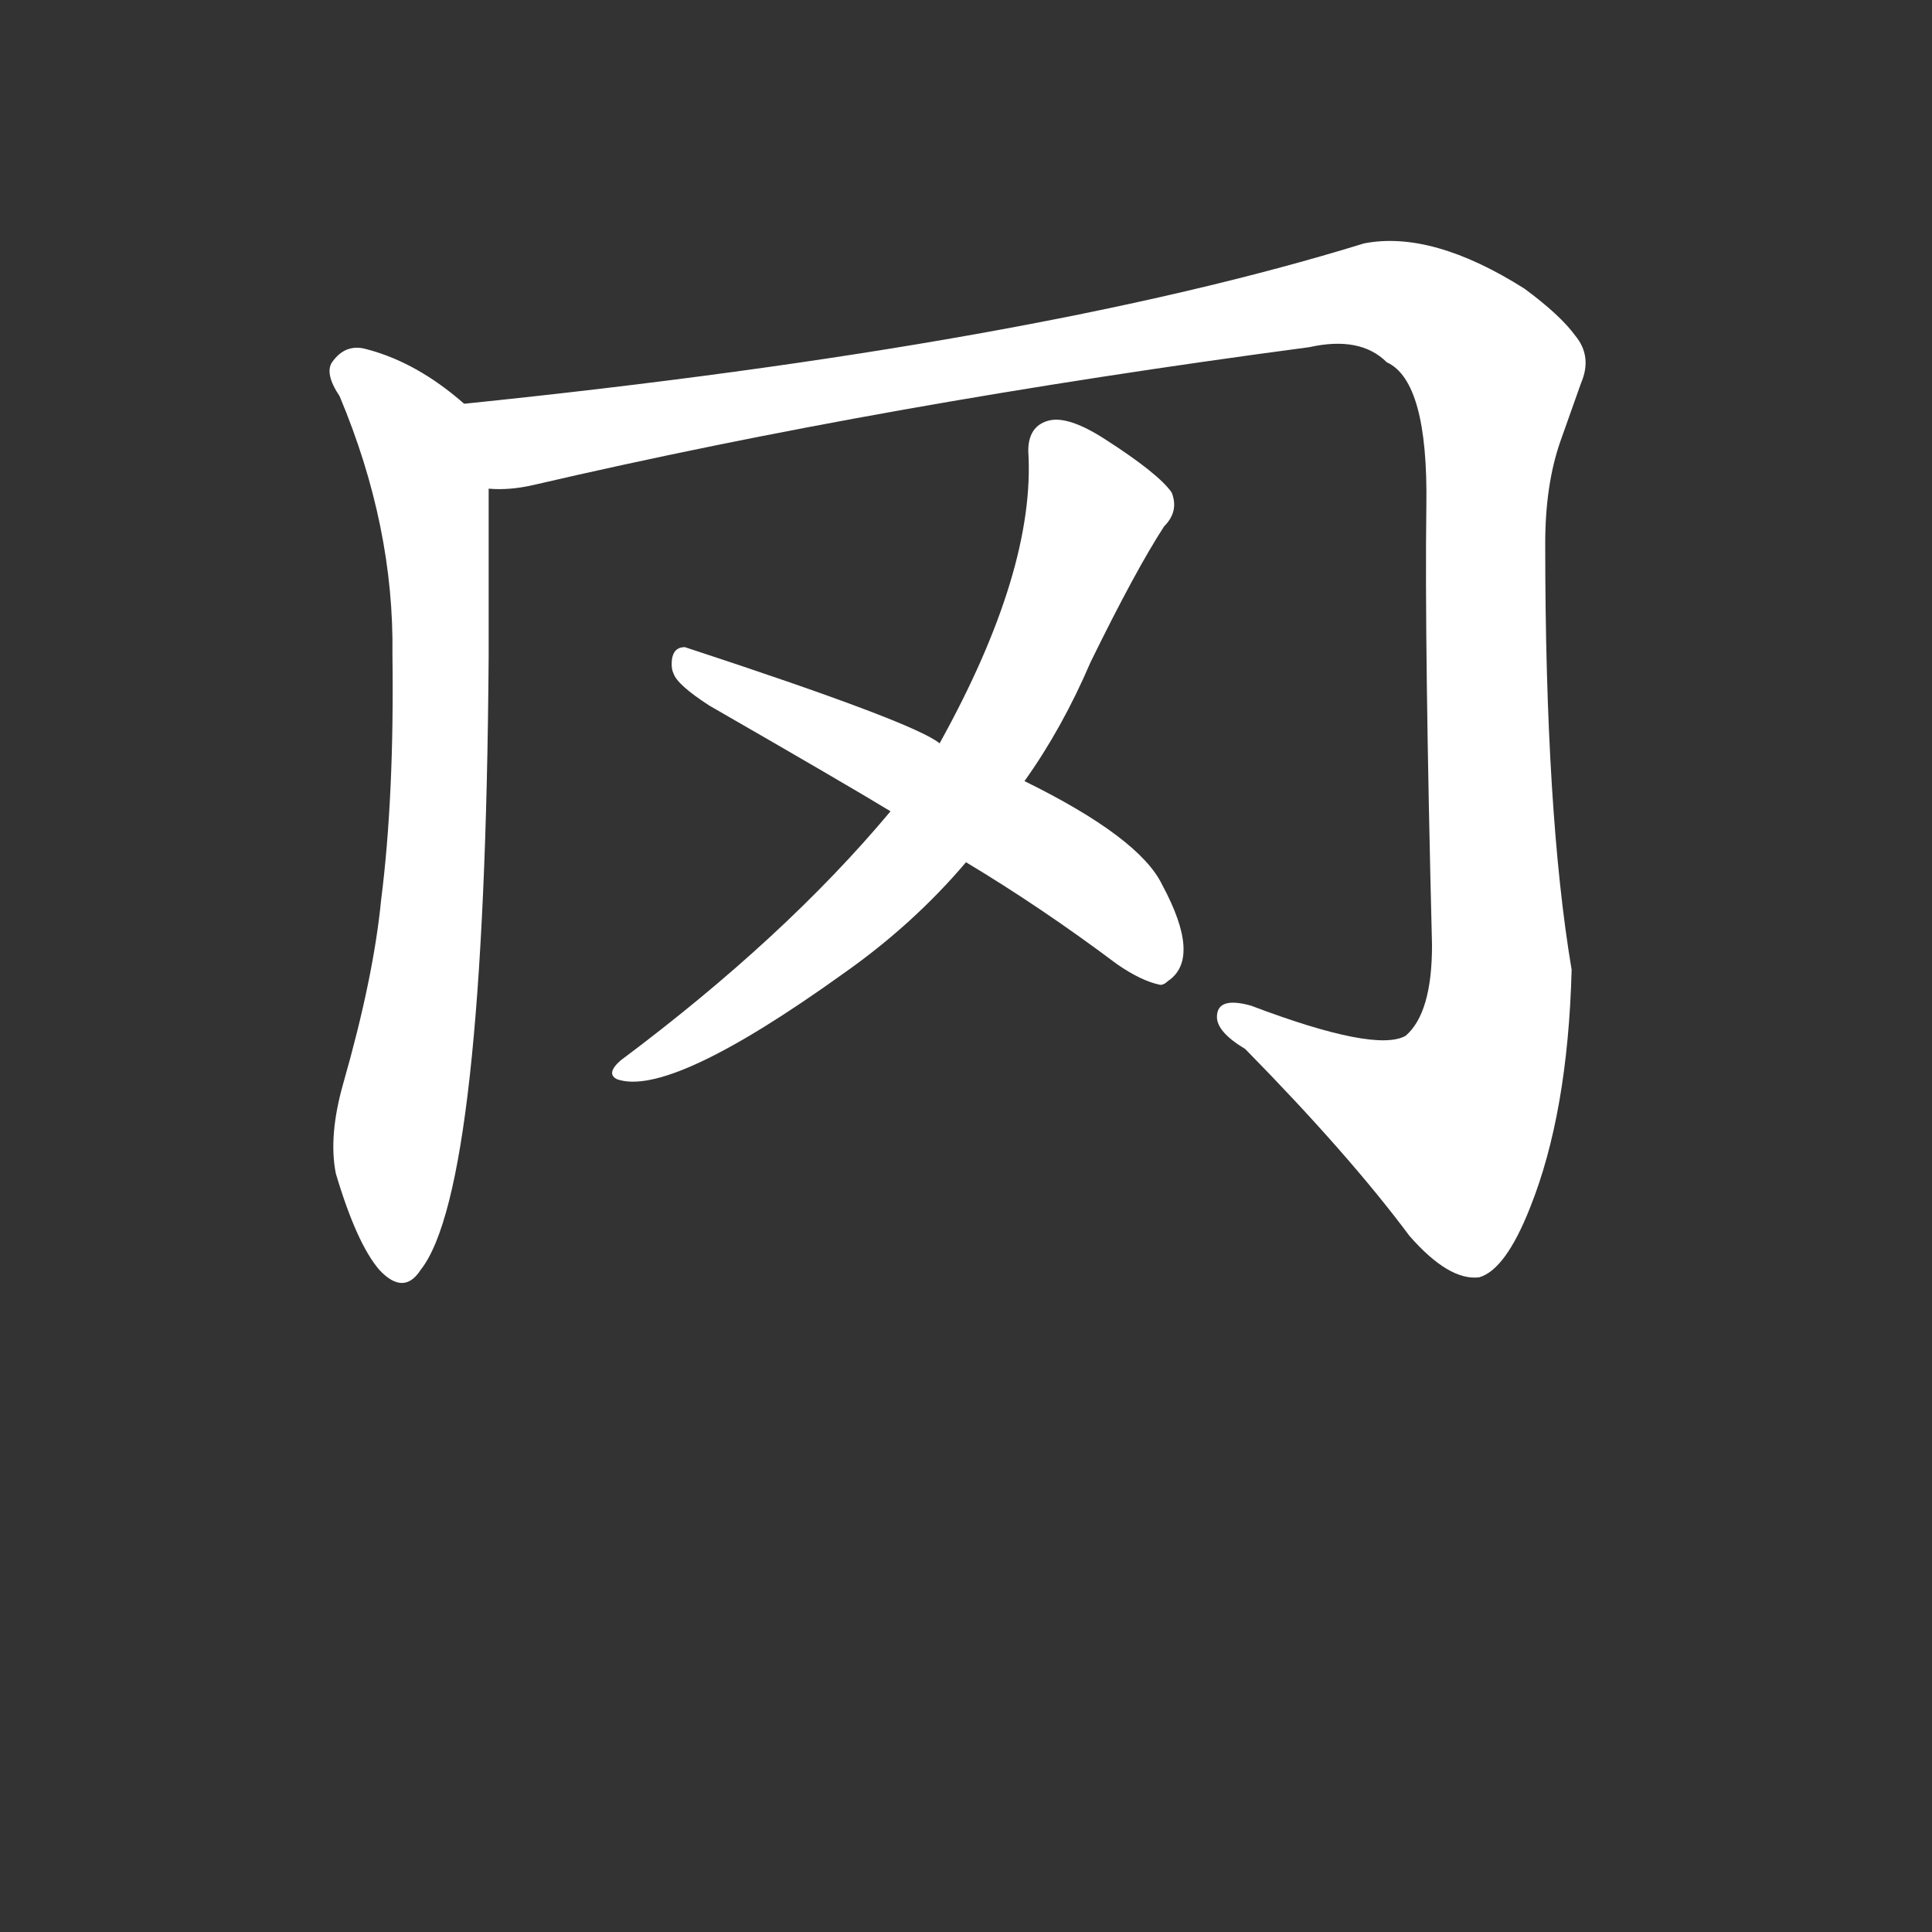 <svg version="1.1" viewBox="0 0 1024 1024" xmlns="http://www.w3.org/2000/svg">
  <rect x="0" y="0" width="1024" height="1024" fill="#333333" stroke="none"/>
  <g transform="scale(1, -1) translate(0, -900)">
    <style type="text/css">
        .stroke1 {fill: #FFFFFF;}
        .stroke2 {fill: #FFFFFF;}
        .stroke3 {fill: #FFFFFF;}
        .stroke4 {fill: #FFFFFF;}
        .stroke5 {fill: #FFFFFF;}
        .stroke6 {fill: #FFFFFF;}
        .stroke7 {fill: #FFFFFF;}
        .stroke8 {fill: #FFFFFF;}
        .stroke9 {fill: #FFFFFF;}
        .stroke10 {fill: #FFFFFF;}
        .stroke11 {fill: #FFFFFF;}
        .stroke12 {fill: #FFFFFF;}
        .stroke13 {fill: #FFFFFF;}
        .stroke14 {fill: #FFFFFF;}
        .stroke15 {fill: #FFFFFF;}
        .stroke16 {fill: #FFFFFF;}
        .stroke17 {fill: #FFFFFF;}
        .stroke18 {fill: #FFFFFF;}
        .stroke19 {fill: #FFFFFF;}
        .stroke20 {fill: #FFFFFF;}
        text {
            font-family: Helvetica;
            font-size: 50px;
            fill: #FFFFFF;}
            paint-order: stroke;
            stroke: #000000;
            stroke-width: 4px;
            stroke-linecap: butt;
            stroke-linejoin: miter;
            font-weight: 800;
        }
    </style>

    <path d="M 246 686 Q 221 708 194 715 Q 183 718 176 708 Q 172 702 180 690 Q 209 621 208 553 Q 209 478 202 423 Q 198 382 182 326 Q 174 298 178 278 Q 189 241 201 227 Q 214 213 223 227 Q 257 270 259 552 L 259 641 C 259 671 259 676 246 686 Z" class="stroke1"/>
    <path d="M 259 641 Q 270 640 283 643 Q 468 686 694 716 Q 721 722 735 708 Q 757 698 756 632 Q 755 559 759 399 Q 759 363 745 351 Q 729 342 663 367 Q 645 372 645 361 Q 645 353 660 344 Q 715 288 747 245 Q 768 221 784 223 Q 798 227 811 260 Q 831 310 833 386 Q 819 469 819 612 Q 819 643 827 666 L 838 697 Q 844 711 835 722 Q 827 733 808 747 Q 759 778 723 771 Q 548 717 246 686 C 216 683 229 637 259 641 Z" class="stroke2"/>
    <path d="M 472 470 Q 416 403 329 338 Q 321 331 327 328 Q 355 318 447 384 Q 484 410 512 443 L 543 486 Q 563 514 578 549 Q 602 598 617 621 Q 625 629 621 639 Q 614 649 586 667 Q 566 680 555.5 677 Q 545 674 545 661 Q 549 598 498 506 L 472 470 Z" class="stroke3"/>
    <path d="M 356 548 Q 356 545 357 543 Q 359 537 376 526 Q 449 484 472 470 L 512 443 Q 552 419 592 389 Q 605 380 615 378 Q 617 378 619 380 Q 637 392 616 431 Q 604 456 543 486 L 498 506 Q 485 517 363 557 Q 356 557 356 548 Z" class="stroke4"/>
</g></svg>